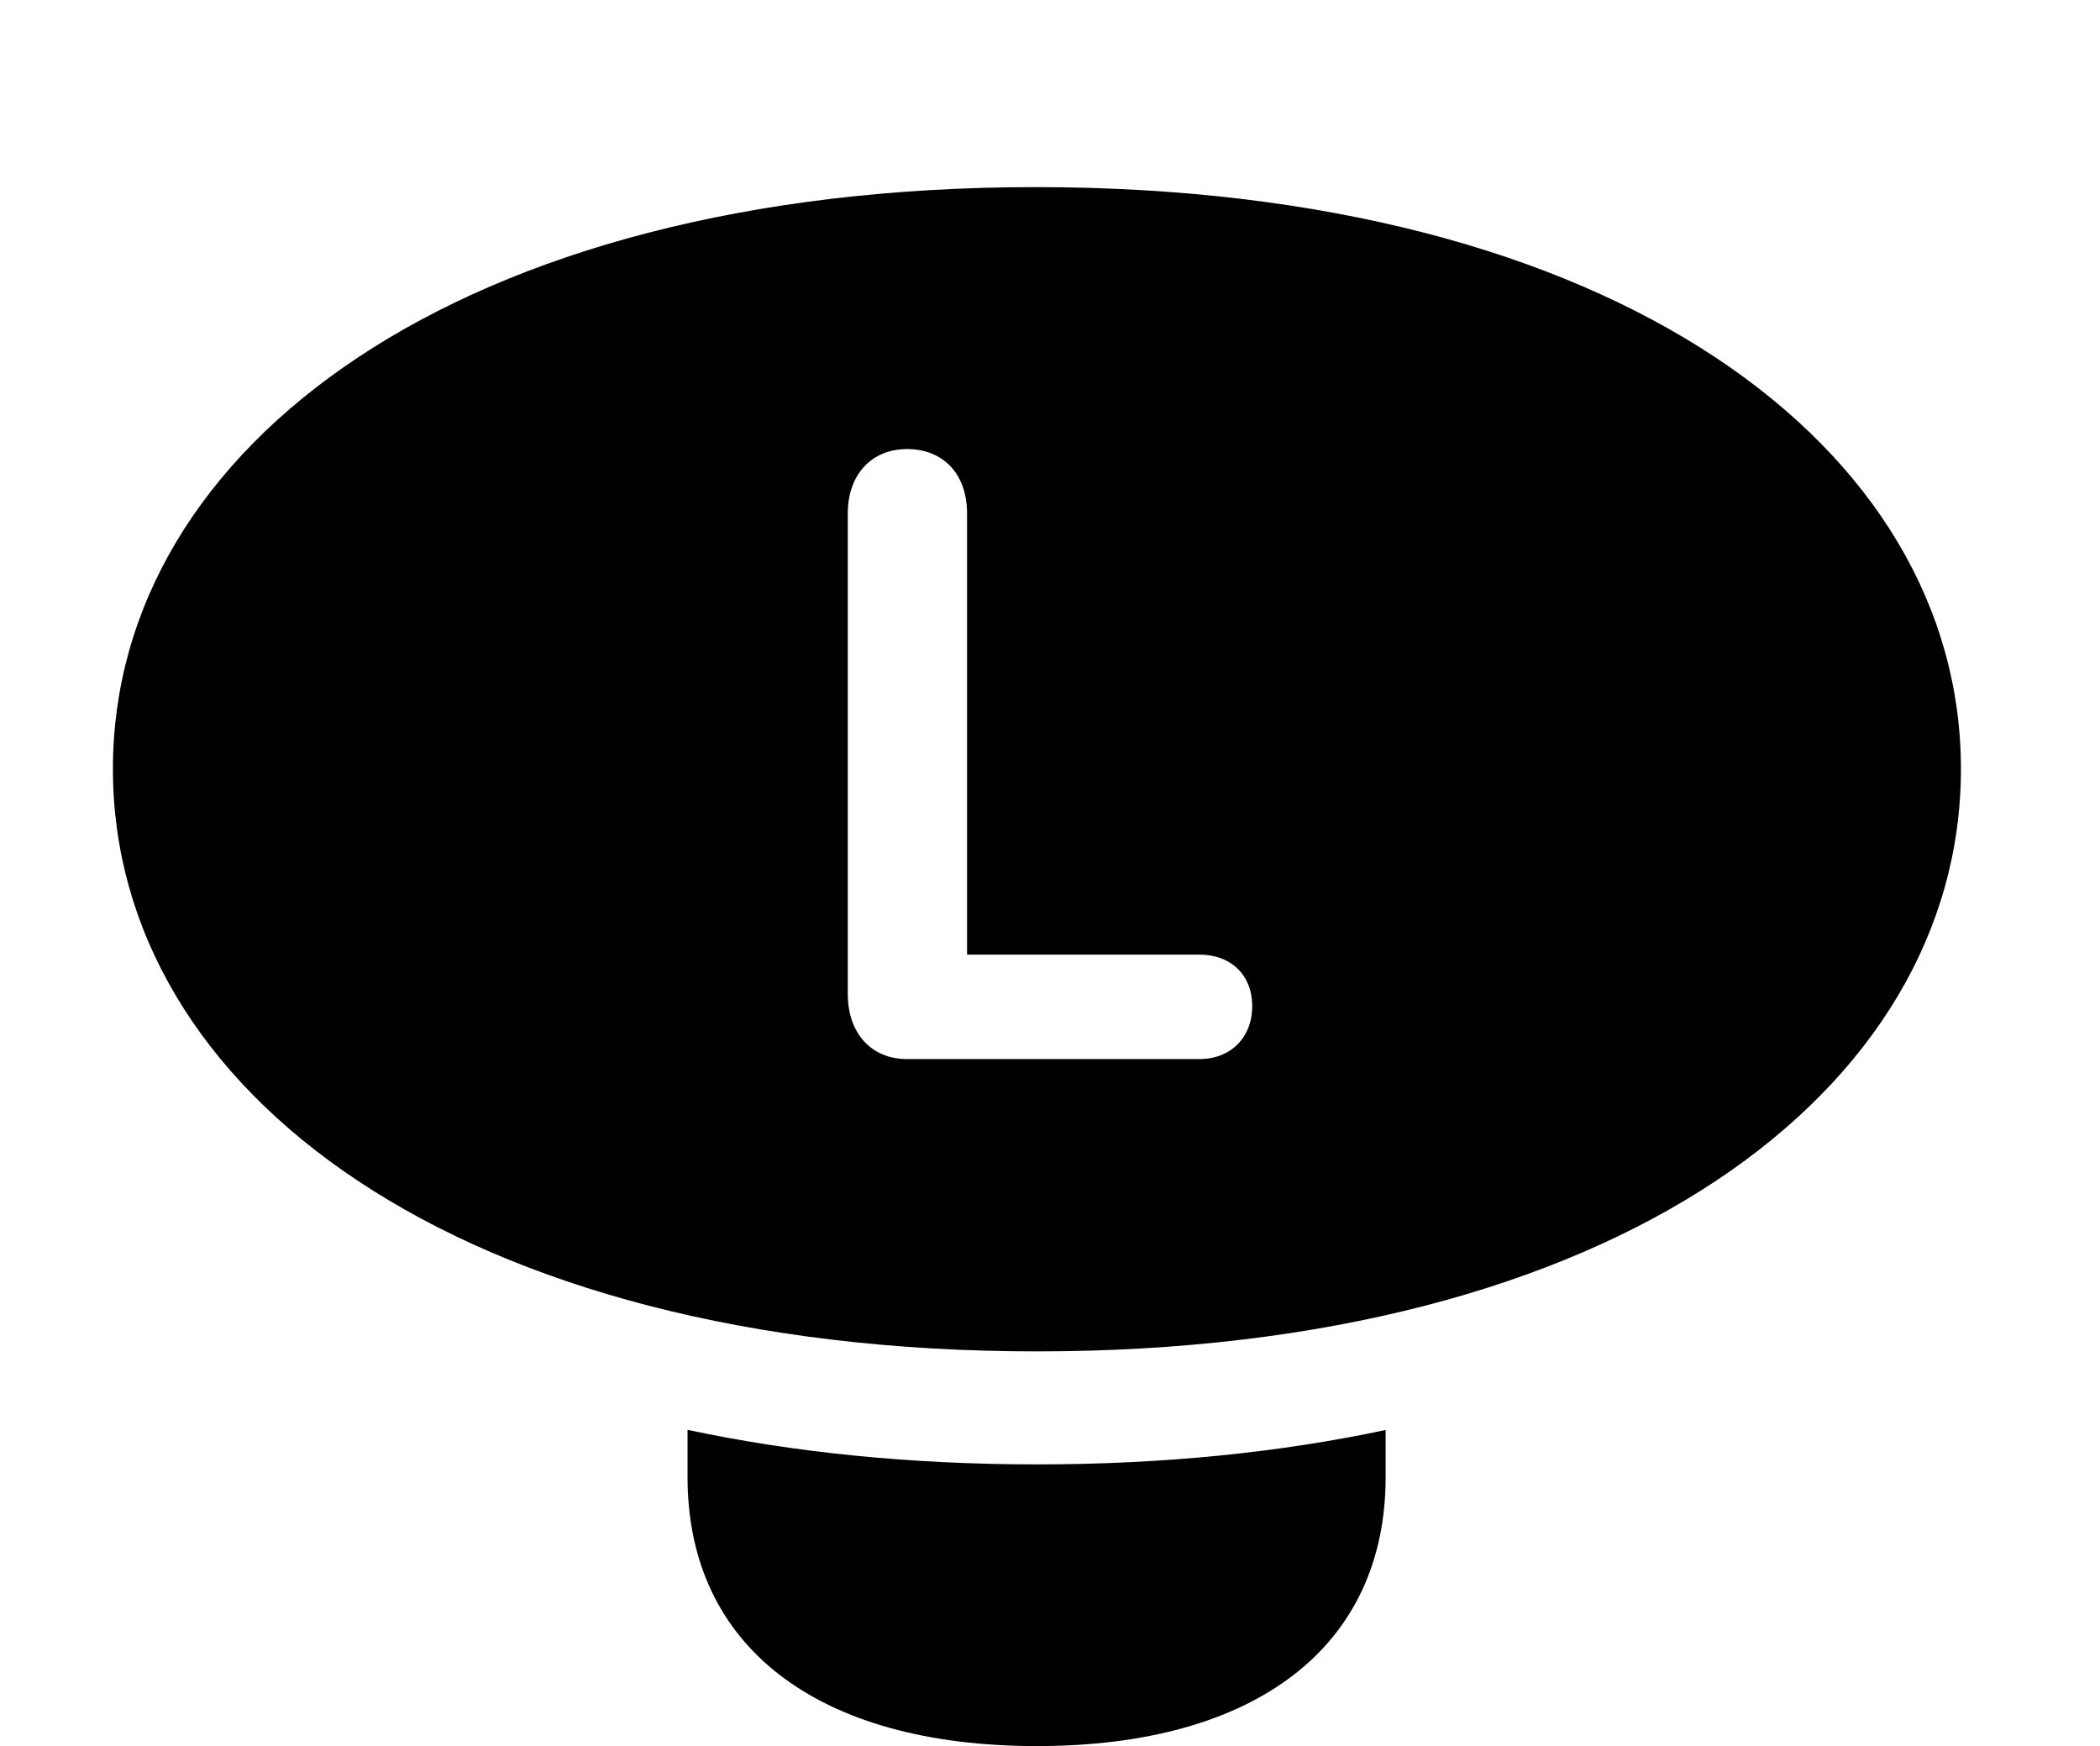 <svg version="1.1" xmlns="http://www.w3.org/2000/svg" xmlns:xlink="http://www.w3.org/1999/xlink" width="29.053" height="24.15" viewBox="0 0 29.053 24.15">
 <g>
  <rect height="24.15" opacity="0" width="29.053" x="0" y="0"/>
  <path d="M14.346 20.254C16.091 20.254 17.707 20.089 19.17 19.778L19.17 20.43C19.17 22.773 17.373 24.15 14.346 24.15C11.309 24.15 9.512 22.773 9.512 20.43L9.512 19.776C10.977 20.089 12.597 20.254 14.346 20.254Z" fill="currentColor"/>
  <path d="M27.129 10.635C27.129 15.098 22.334 18.691 14.346 18.691C6.357 18.691 1.562 15.098 1.562 10.635C1.562 6.182 6.357 2.588 14.326 2.588C22.334 2.588 27.129 6.182 27.129 10.635ZM11.729 7.1L11.729 13.75C11.729 14.287 12.051 14.648 12.549 14.648L16.592 14.648C17.031 14.648 17.324 14.346 17.324 13.916C17.324 13.486 17.031 13.203 16.592 13.203L13.379 13.203L13.379 7.1C13.379 6.553 13.047 6.211 12.549 6.211C12.06 6.211 11.729 6.562 11.729 7.1Z" fill="currentColor"/>
 </g>
</svg>
